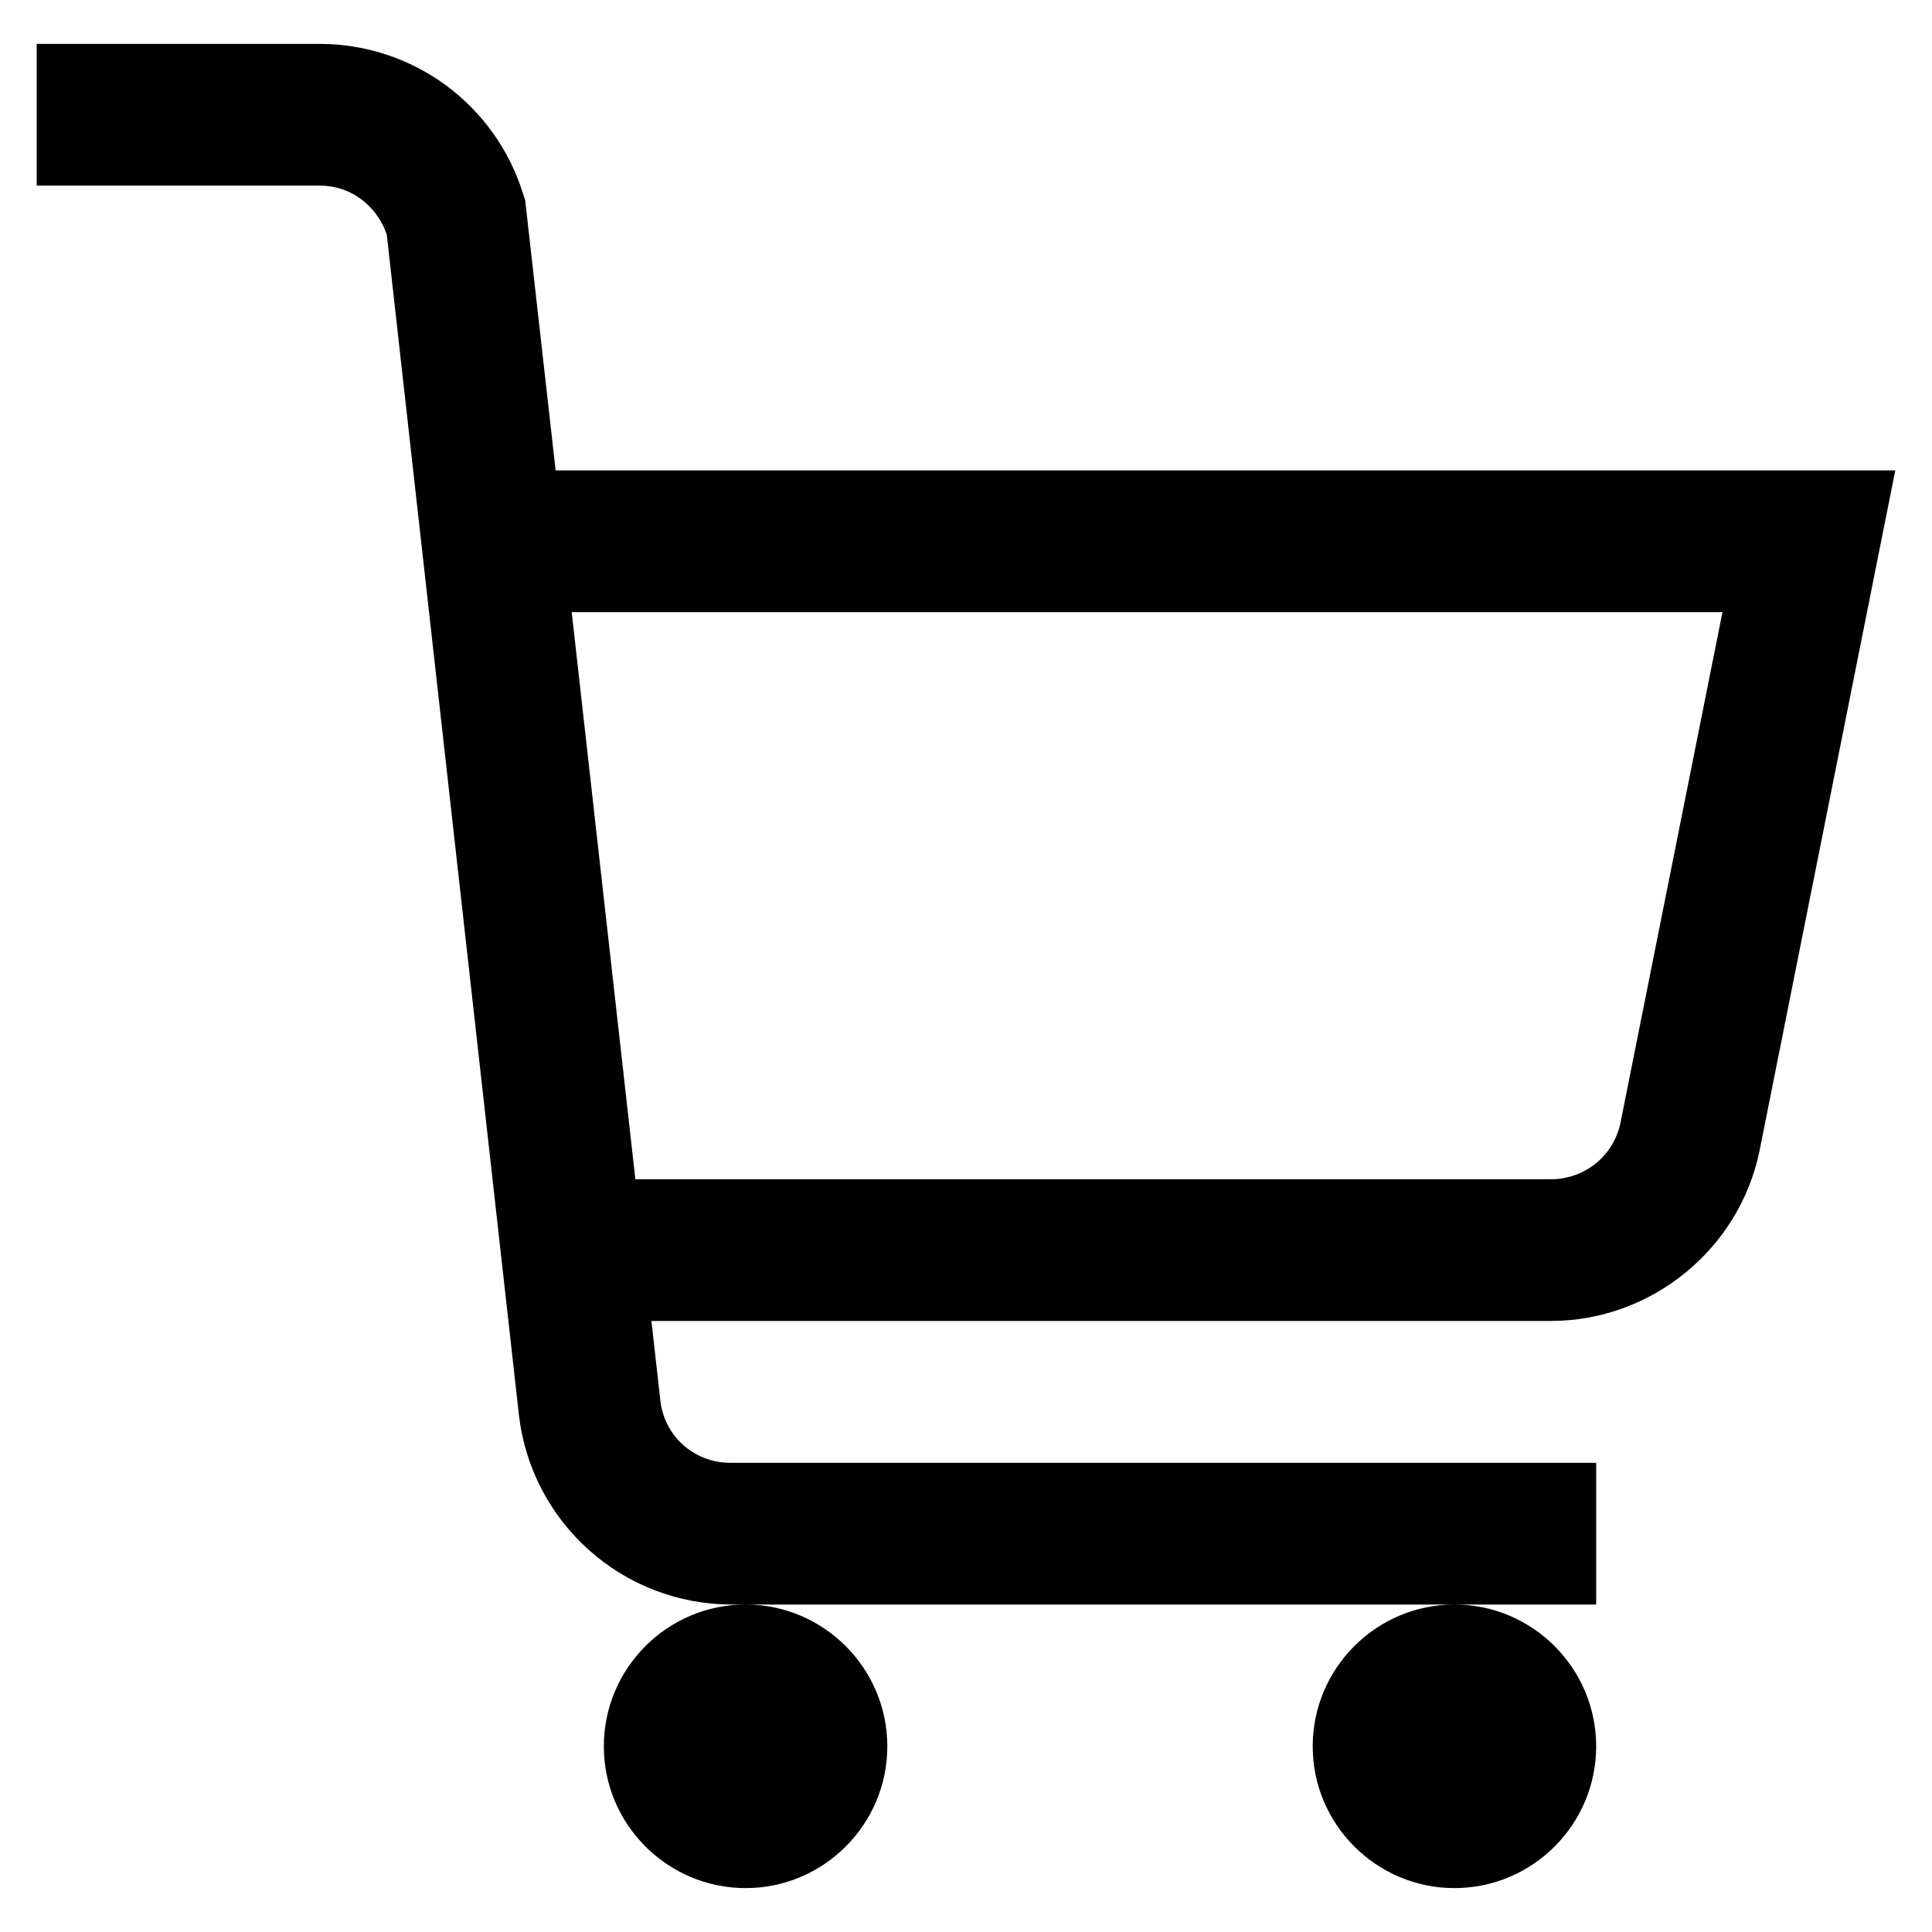 <svg width="22" height="22" viewBox="0 0 22 22" fill="none" xmlns="http://www.w3.org/2000/svg">
<g clip-path="url(#clip0_7_232)">
<path d="M0.418 0.5V2.114H3.647C3.994 2.114 4.29 2.341 4.404 2.669L5.91 16.121C5.98 16.712 6.264 17.256 6.708 17.652C7.151 18.048 7.724 18.268 8.319 18.271H18.176V16.657H8.32C8.122 16.659 7.93 16.587 7.781 16.456C7.633 16.324 7.54 16.141 7.519 15.944L7.418 15.042H17.659C18.807 15.042 19.809 14.222 20.037 13.1L21.582 5.356H6.327L5.98 2.278L5.955 2.203C5.802 1.71 5.495 1.28 5.08 0.973C4.665 0.667 4.163 0.501 3.647 0.5H0.418ZM16.562 18.271C15.672 18.271 14.948 18.996 14.948 19.886C14.948 20.775 15.673 21.5 16.562 21.5C17.452 21.5 18.176 20.775 18.176 19.886C18.176 18.996 17.451 18.271 16.562 18.271ZM8.49 18.271C7.6 18.271 6.876 18.996 6.876 19.886C6.876 20.775 7.601 21.5 8.49 21.5C9.38 21.5 10.104 20.775 10.104 19.886C10.104 18.996 9.379 18.271 8.49 18.271ZM6.51 6.971H19.614L18.454 12.778C18.418 12.962 18.319 13.128 18.174 13.246C18.029 13.365 17.846 13.429 17.659 13.428H7.235L6.51 6.97V6.971Z" fill="black"/>
</g>
<defs>
<clipPath id="clip0_7_232">
<rect width="22" height="22" fill="white"/>
</clipPath>
</defs>
</svg>
